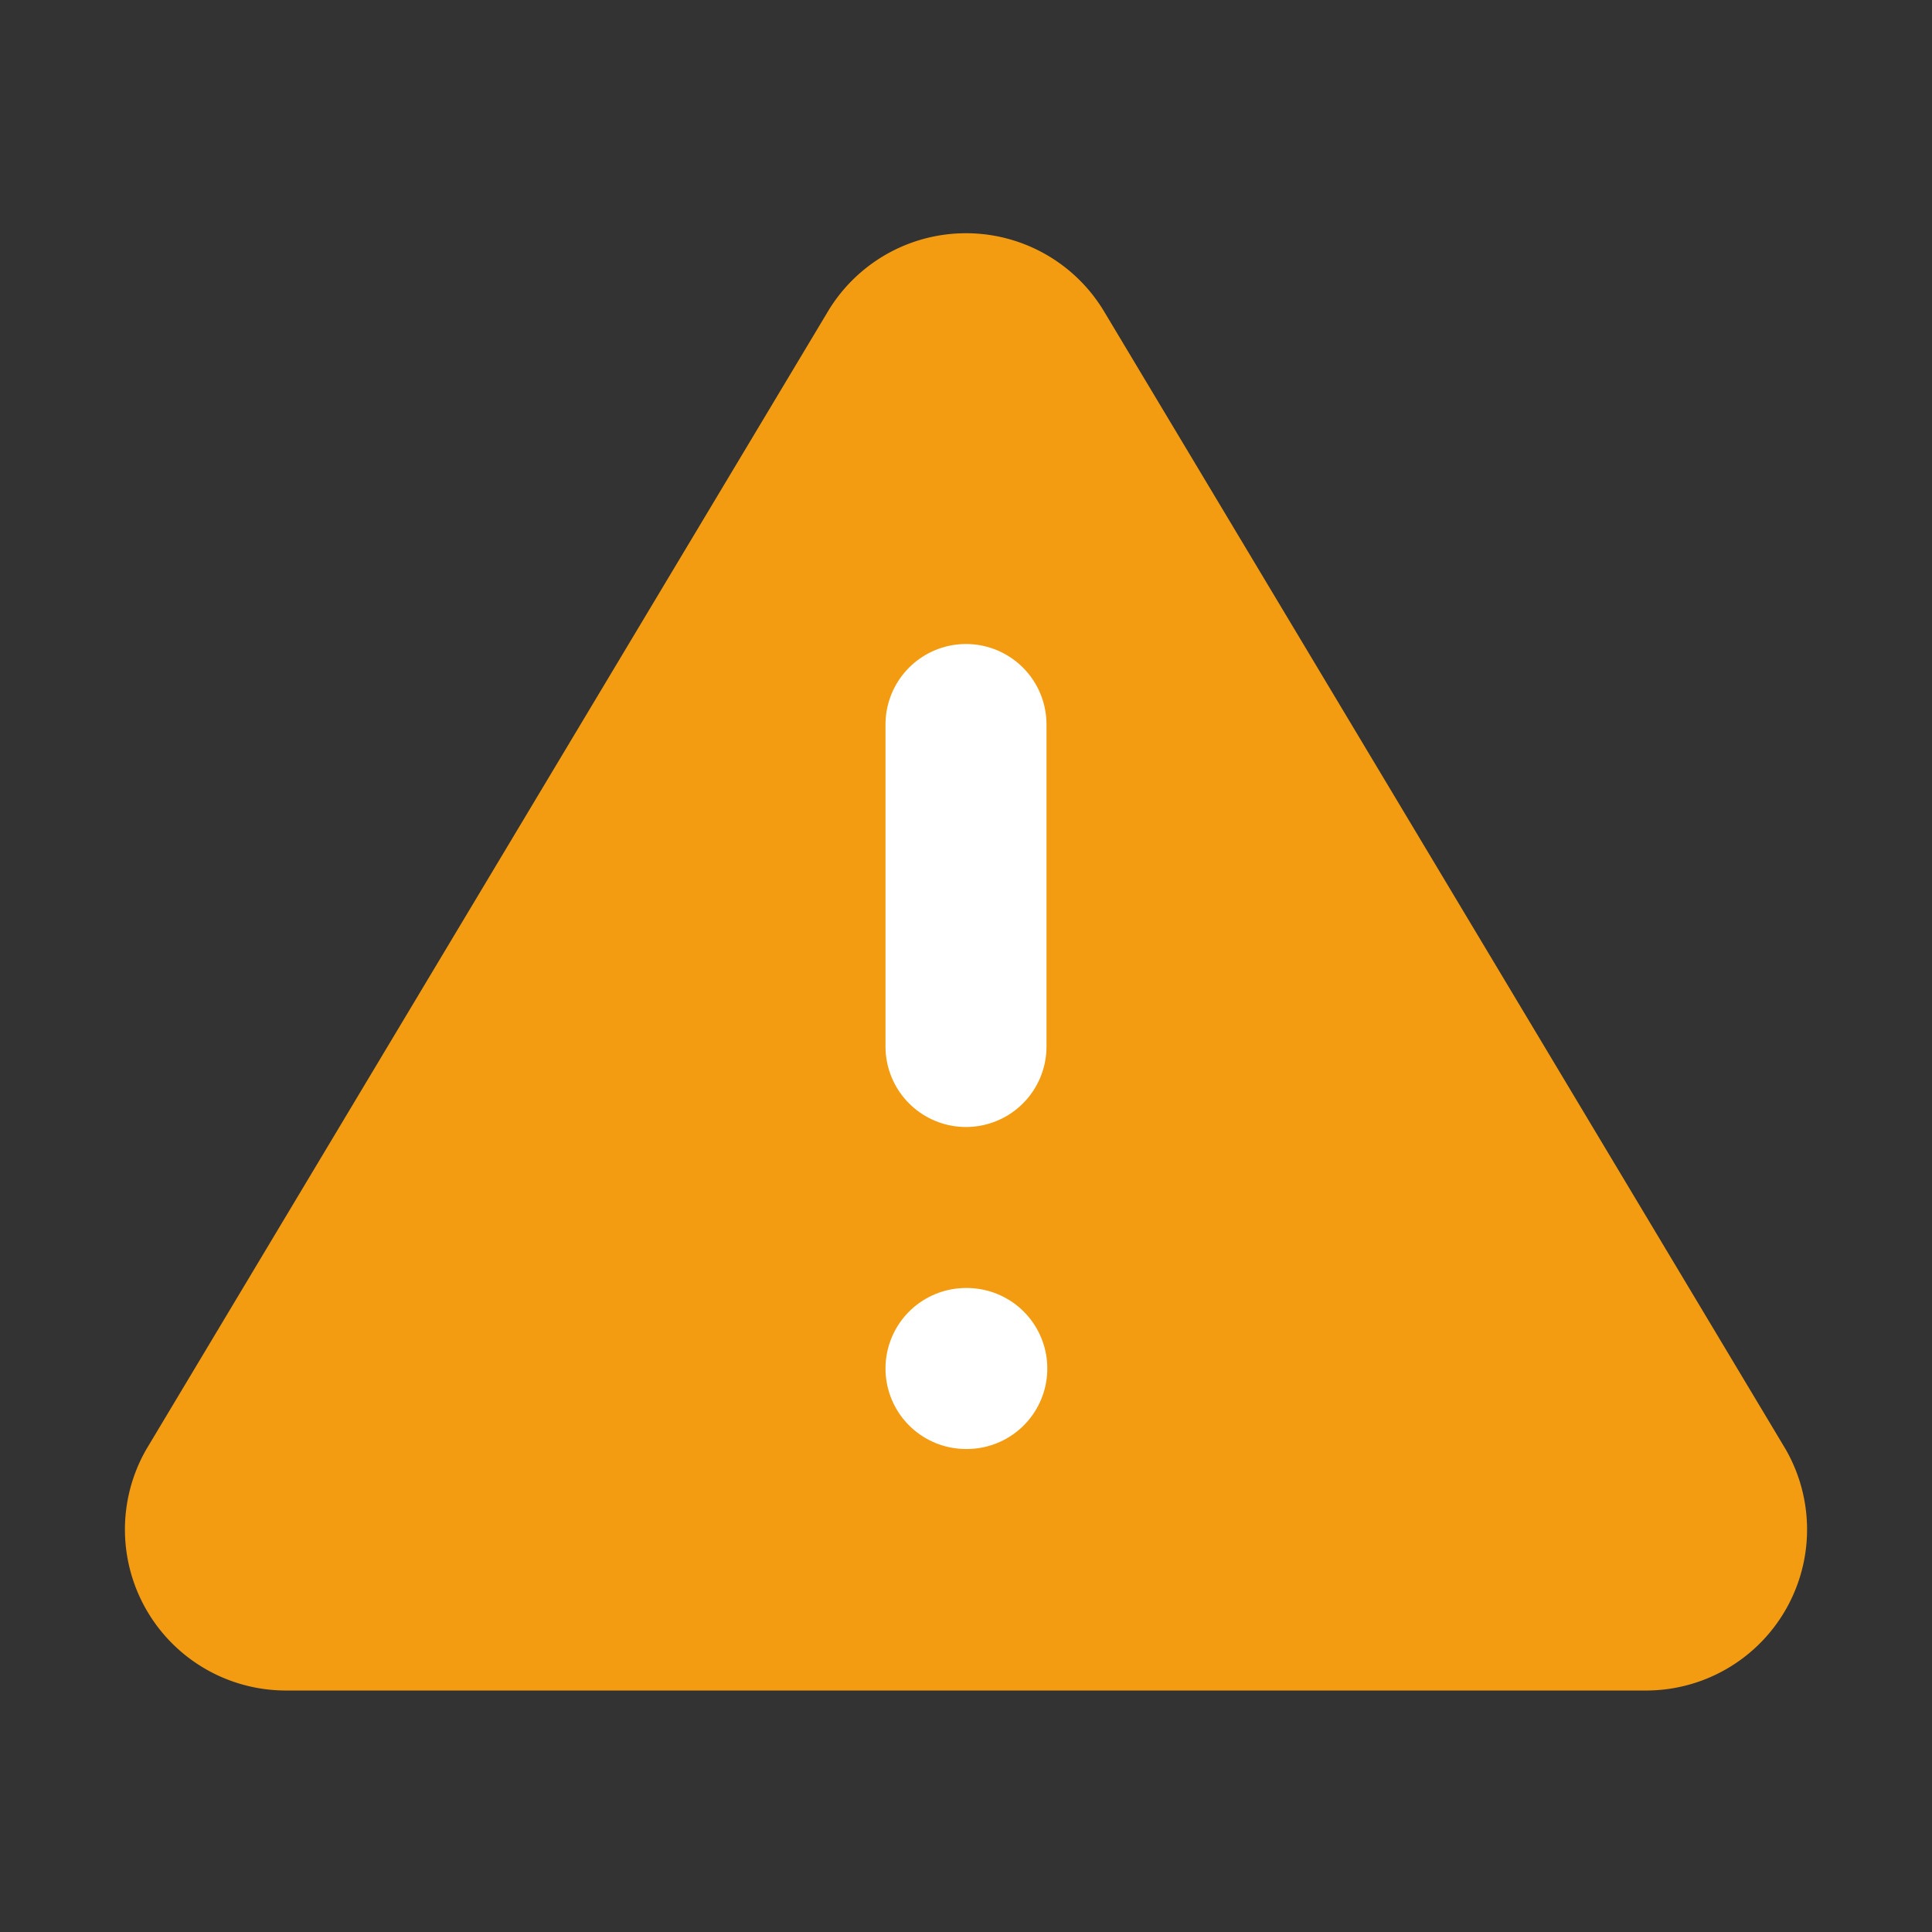<svg xmlns="http://www.w3.org/2000/svg" width="24" height="24" viewBox="0 0 24 24" fill="none">
  <rect x="0" y="0" width="24" height="24" fill="#333333" stroke="none"/>
  <path d="M10.29 3.86L1.82 18a2 2 0 0 0 1.71 3h16.94a2 2 0 0 0 1.71-3L13.71 3.86a2 2 0 0 0-3.42 0z" fill="#f39c12"/>
  <path d="M12 9v4" stroke="white" stroke-width="2" stroke-linecap="round" stroke-linejoin="round"/>
  <path d="M12 17h.01" stroke="white" stroke-width="2" stroke-linecap="round" stroke-linejoin="round"/>
</svg>